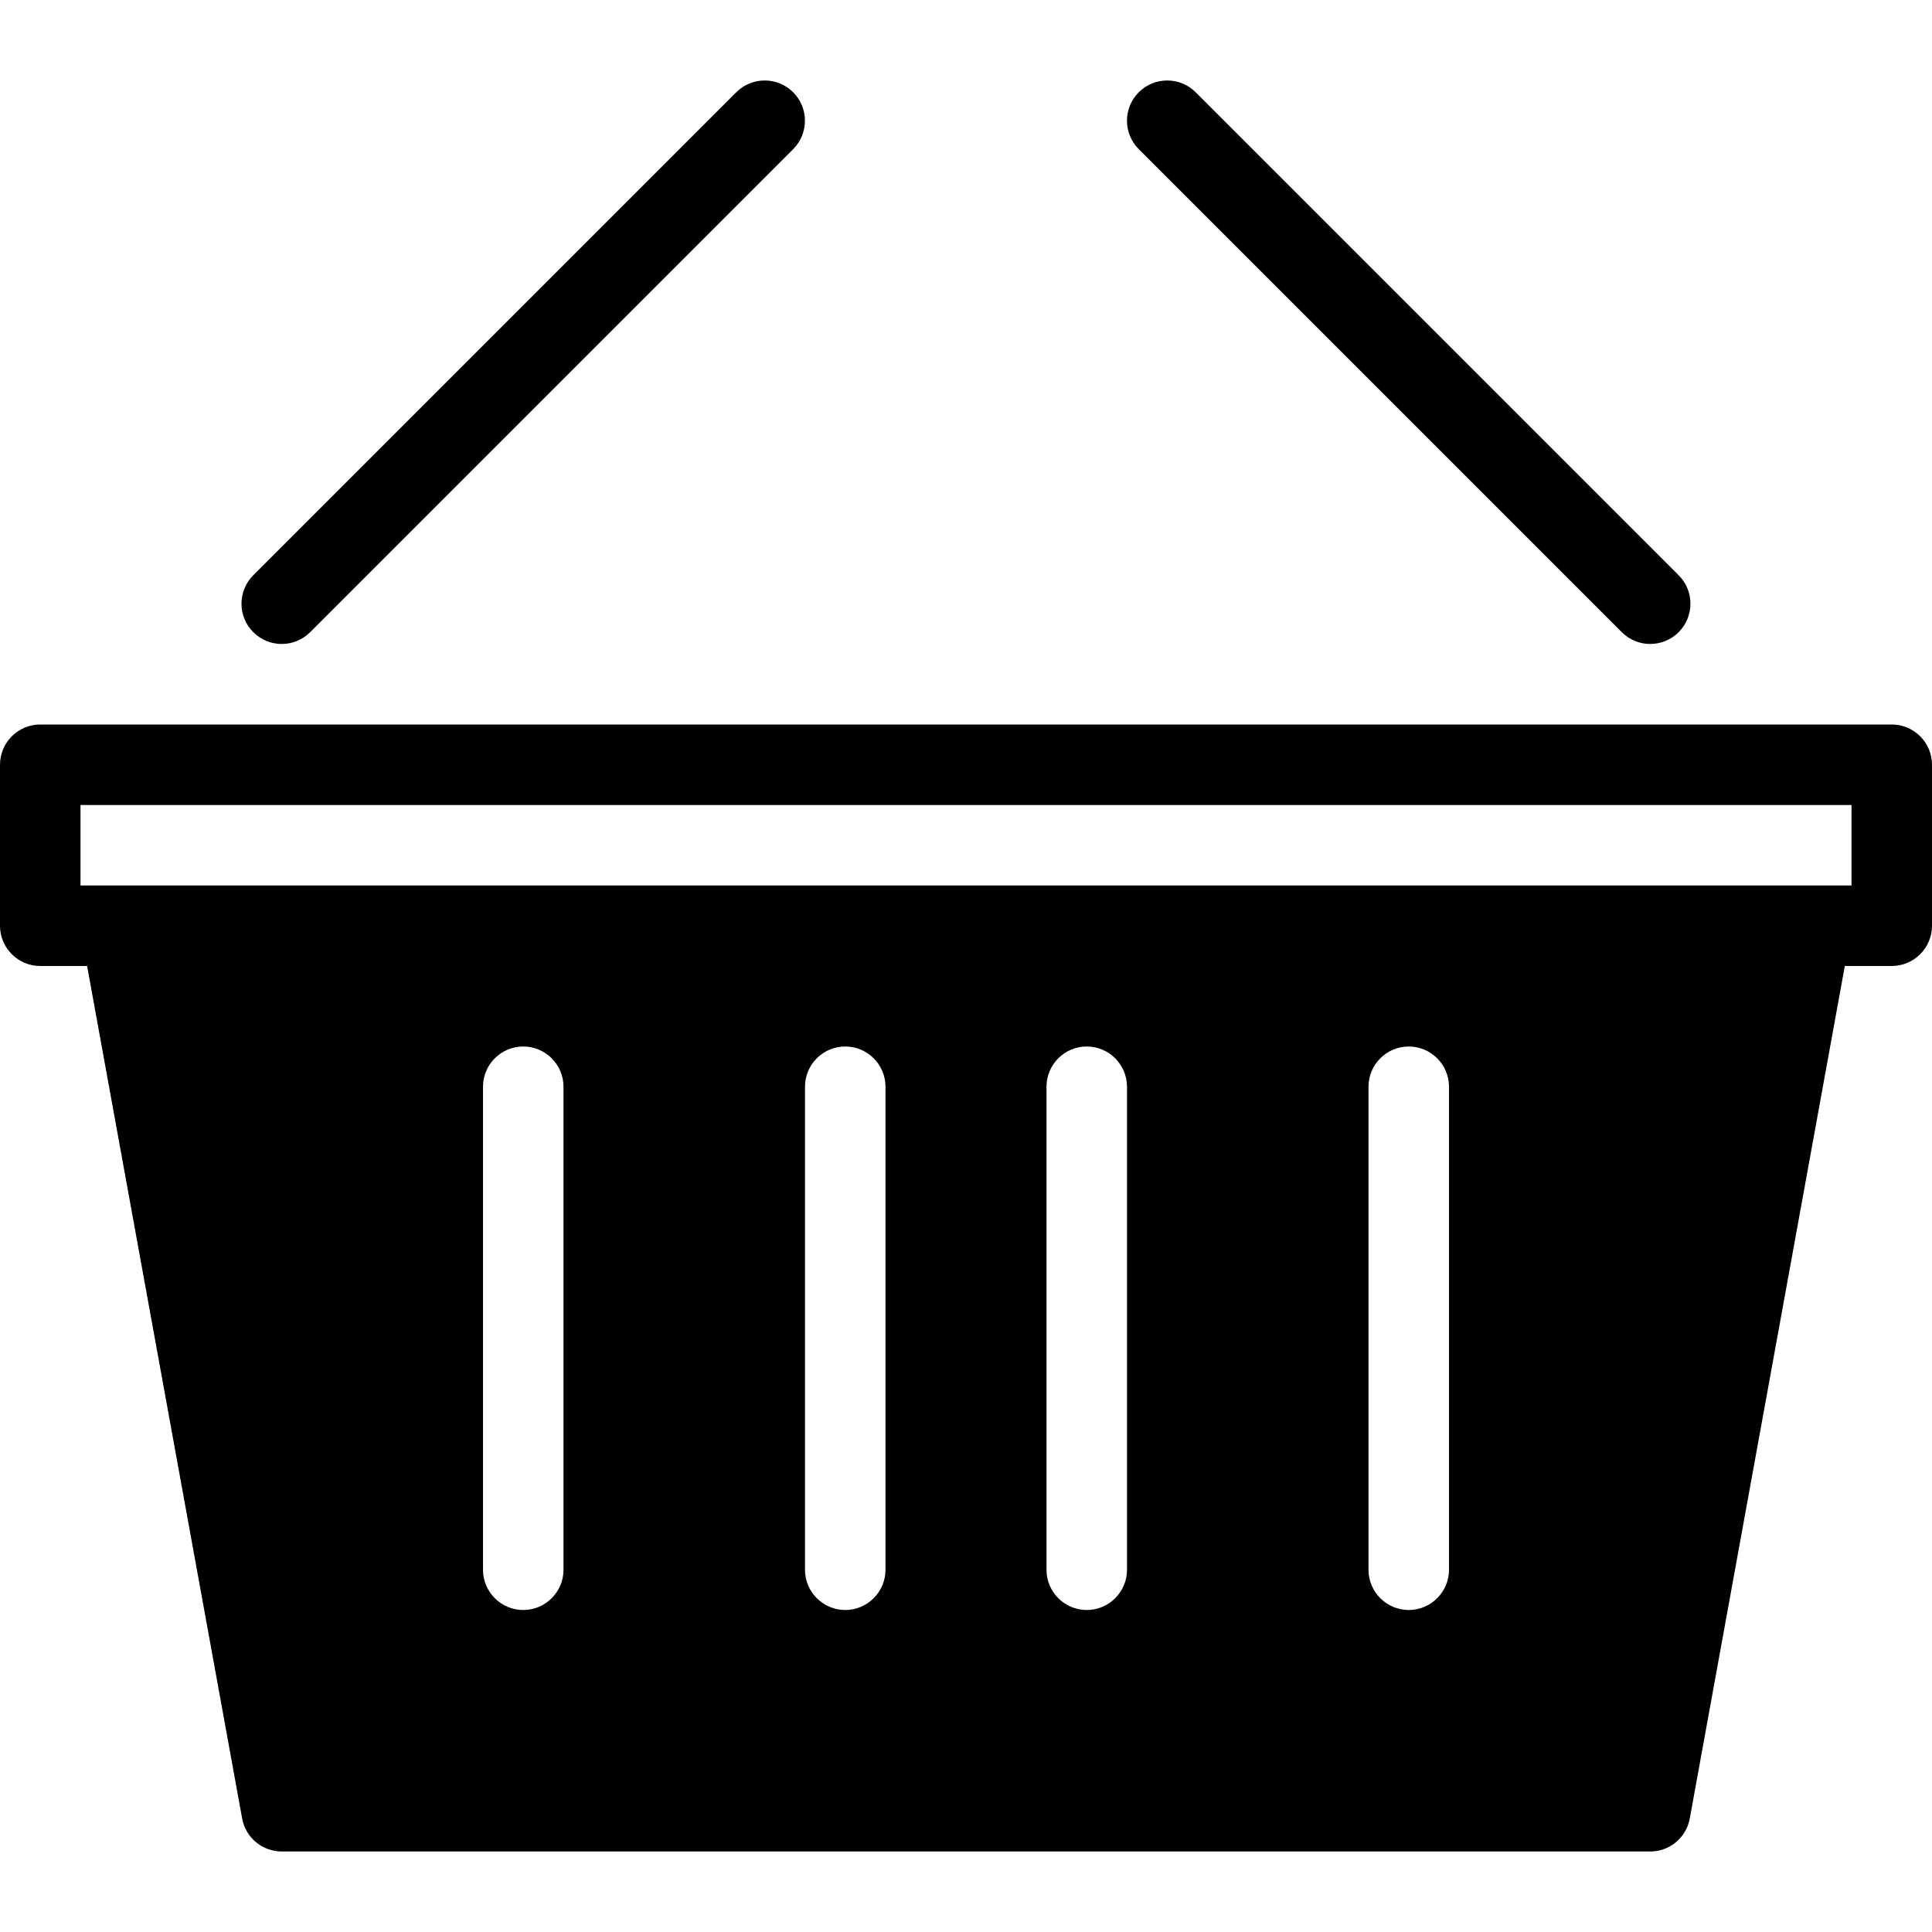<?xml version="1.0" encoding="utf-8"?>
<!-- Generator: Adobe Illustrator 19.2.1, SVG Export Plug-In . SVG Version: 6.00 Build 0)  -->
<svg version="1.1" xmlns="http://www.w3.org/2000/svg" xmlns:xlink="http://www.w3.org/1999/xlink" x="0px" y="0px" width="24px"
	 height="24px" viewBox="0 0 24 24" enable-background="new 0 0 24 24" xml:space="preserve">
<g id="Filled_Icon">
	<g>
		<path d="M23.5,9h-23C0.224,9,0,9.224,0,9.5v2C0,11.776,0.224,12,0.5,12h0.582l1.926,10.59C3.051,22.827,3.258,23,3.5,23h17
			c0.241,0,0.448-0.173,0.491-0.41L22.917,12H23.5c0.275,0,0.5-0.224,0.5-0.5v-2C24,9.224,23.775,9,23.5,9z M7,19.5
			C7,19.776,6.775,20,6.5,20C6.224,20,6,19.776,6,19.5v-6C6,13.224,6.224,13,6.5,13C6.775,13,7,13.224,7,13.5V19.5z M11,19.5
			c0,0.276-0.225,0.5-0.5,0.5c-0.276,0-0.5-0.224-0.5-0.5v-6c0-0.276,0.224-0.5,0.5-0.5c0.275,0,0.5,0.224,0.5,0.5V19.5z M14,19.5
			c0,0.276-0.225,0.5-0.5,0.5c-0.276,0-0.5-0.224-0.5-0.5v-6c0-0.276,0.224-0.5,0.5-0.5c0.275,0,0.5,0.224,0.5,0.5V19.5z M18,19.5
			c0,0.276-0.225,0.5-0.5,0.5c-0.276,0-0.5-0.224-0.5-0.5v-6c0-0.276,0.224-0.5,0.5-0.5c0.275,0,0.5,0.224,0.5,0.5V19.5z M23,11
			c-8.056,0-13.979,0-22,0v-1h22V11z"/>
		<path d="M3.853,7.853l6-6c0.195-0.195,0.195-0.512,0-0.707s-0.512-0.195-0.707,0l-6,6c-0.195,0.195-0.195,0.512,0,0.707
			C3.345,8.051,3.66,8.046,3.853,7.853z"/>
		<path d="M20.146,7.853c0.198,0.198,0.514,0.193,0.707,0c0.195-0.195,0.195-0.512,0-0.707l-6-6c-0.195-0.195-0.512-0.195-0.707,0
			s-0.195,0.512,0,0.707L20.146,7.853z"/>
	</g>
</g>
<g id="Invisible_Shape">
	<rect fill="none" width="24" height="24"/>
</g>
</svg>
